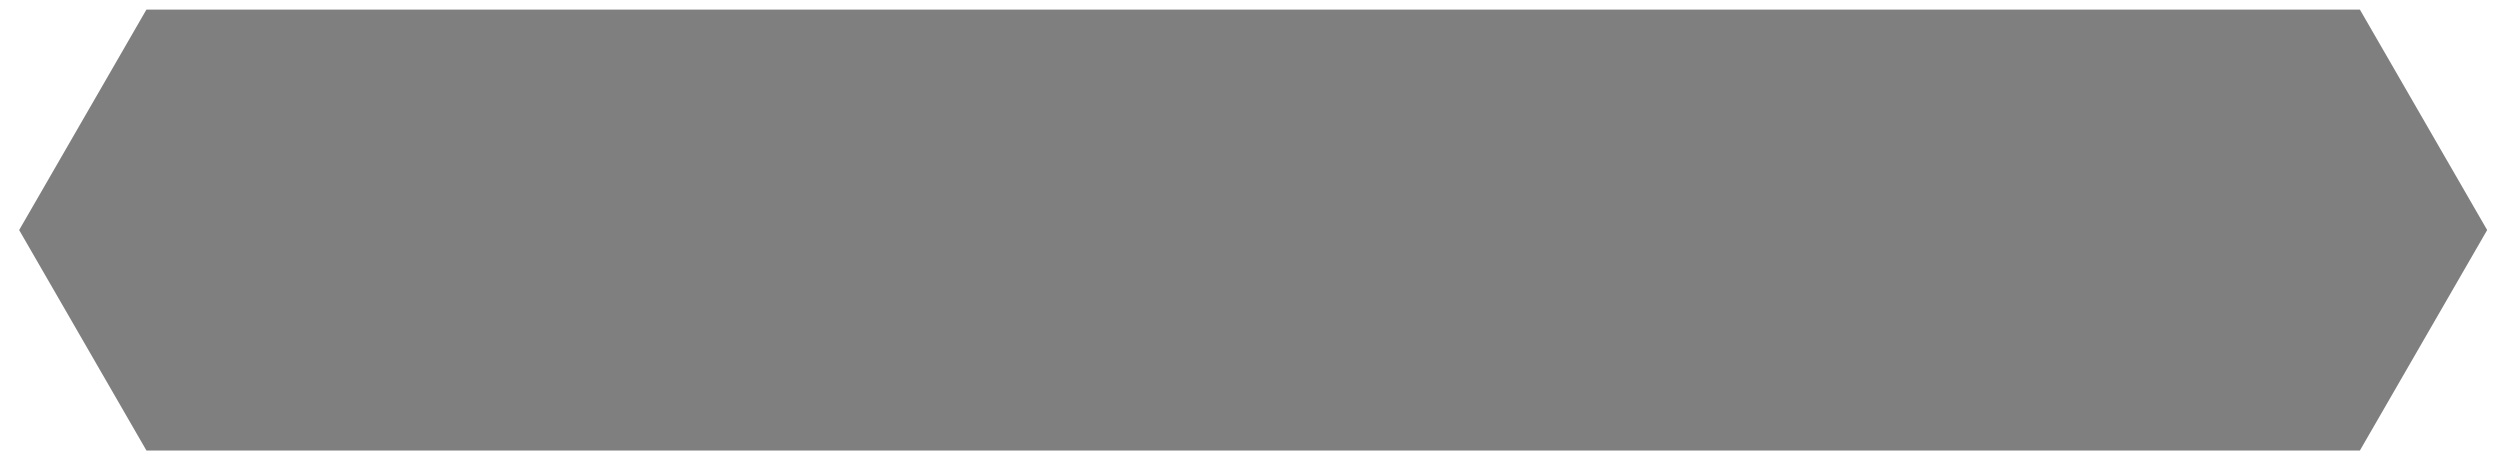 <?xml version="1.0" encoding="UTF-8"?>
<svg width="261px" height="49px" viewBox="0 0 261 49" version="1.1" xmlns="http://www.w3.org/2000/svg" xmlns:xlink="http://www.w3.org/1999/xlink">
    <!-- Generator: Sketch 41.2 (35397) - http://www.bohemiancoding.com/sketch -->
    <title>panel_title</title>
    <desc>Created with Sketch.</desc>
    <defs>
        <polygon id="path-1" points="218.288 232 205 255.017 218.288 278.033 449.373 278.033 462.66 255.017 449.373 232"></polygon>
        <mask id="mask-2" maskContentUnits="userSpaceOnUse" maskUnits="objectBoundingBox" x="-1" y="-1" width="259.66" height="48.033">
            <rect x="204" y="231" width="259.66" height="48.033" fill="white"></rect>
            <use xlink:href="#path-1" fill="black"></use>
        </mask>
    </defs>
    <g id="Page-1" stroke="none" stroke-width="1" fill="none" fill-rule="evenodd" opacity="0.5">
        <g id="RingCentral-Display" transform="translate(-203, -231)">
            <g id="panel_title">
                <use fill="#000000" fill-rule="evenodd" xlink:href="#path-1"></use>
                <use stroke="#4990E2" mask="url(#mask-2)" stroke-width="2" xlink:href="#path-1"></use>
            </g>
        </g>
    </g>
</svg>